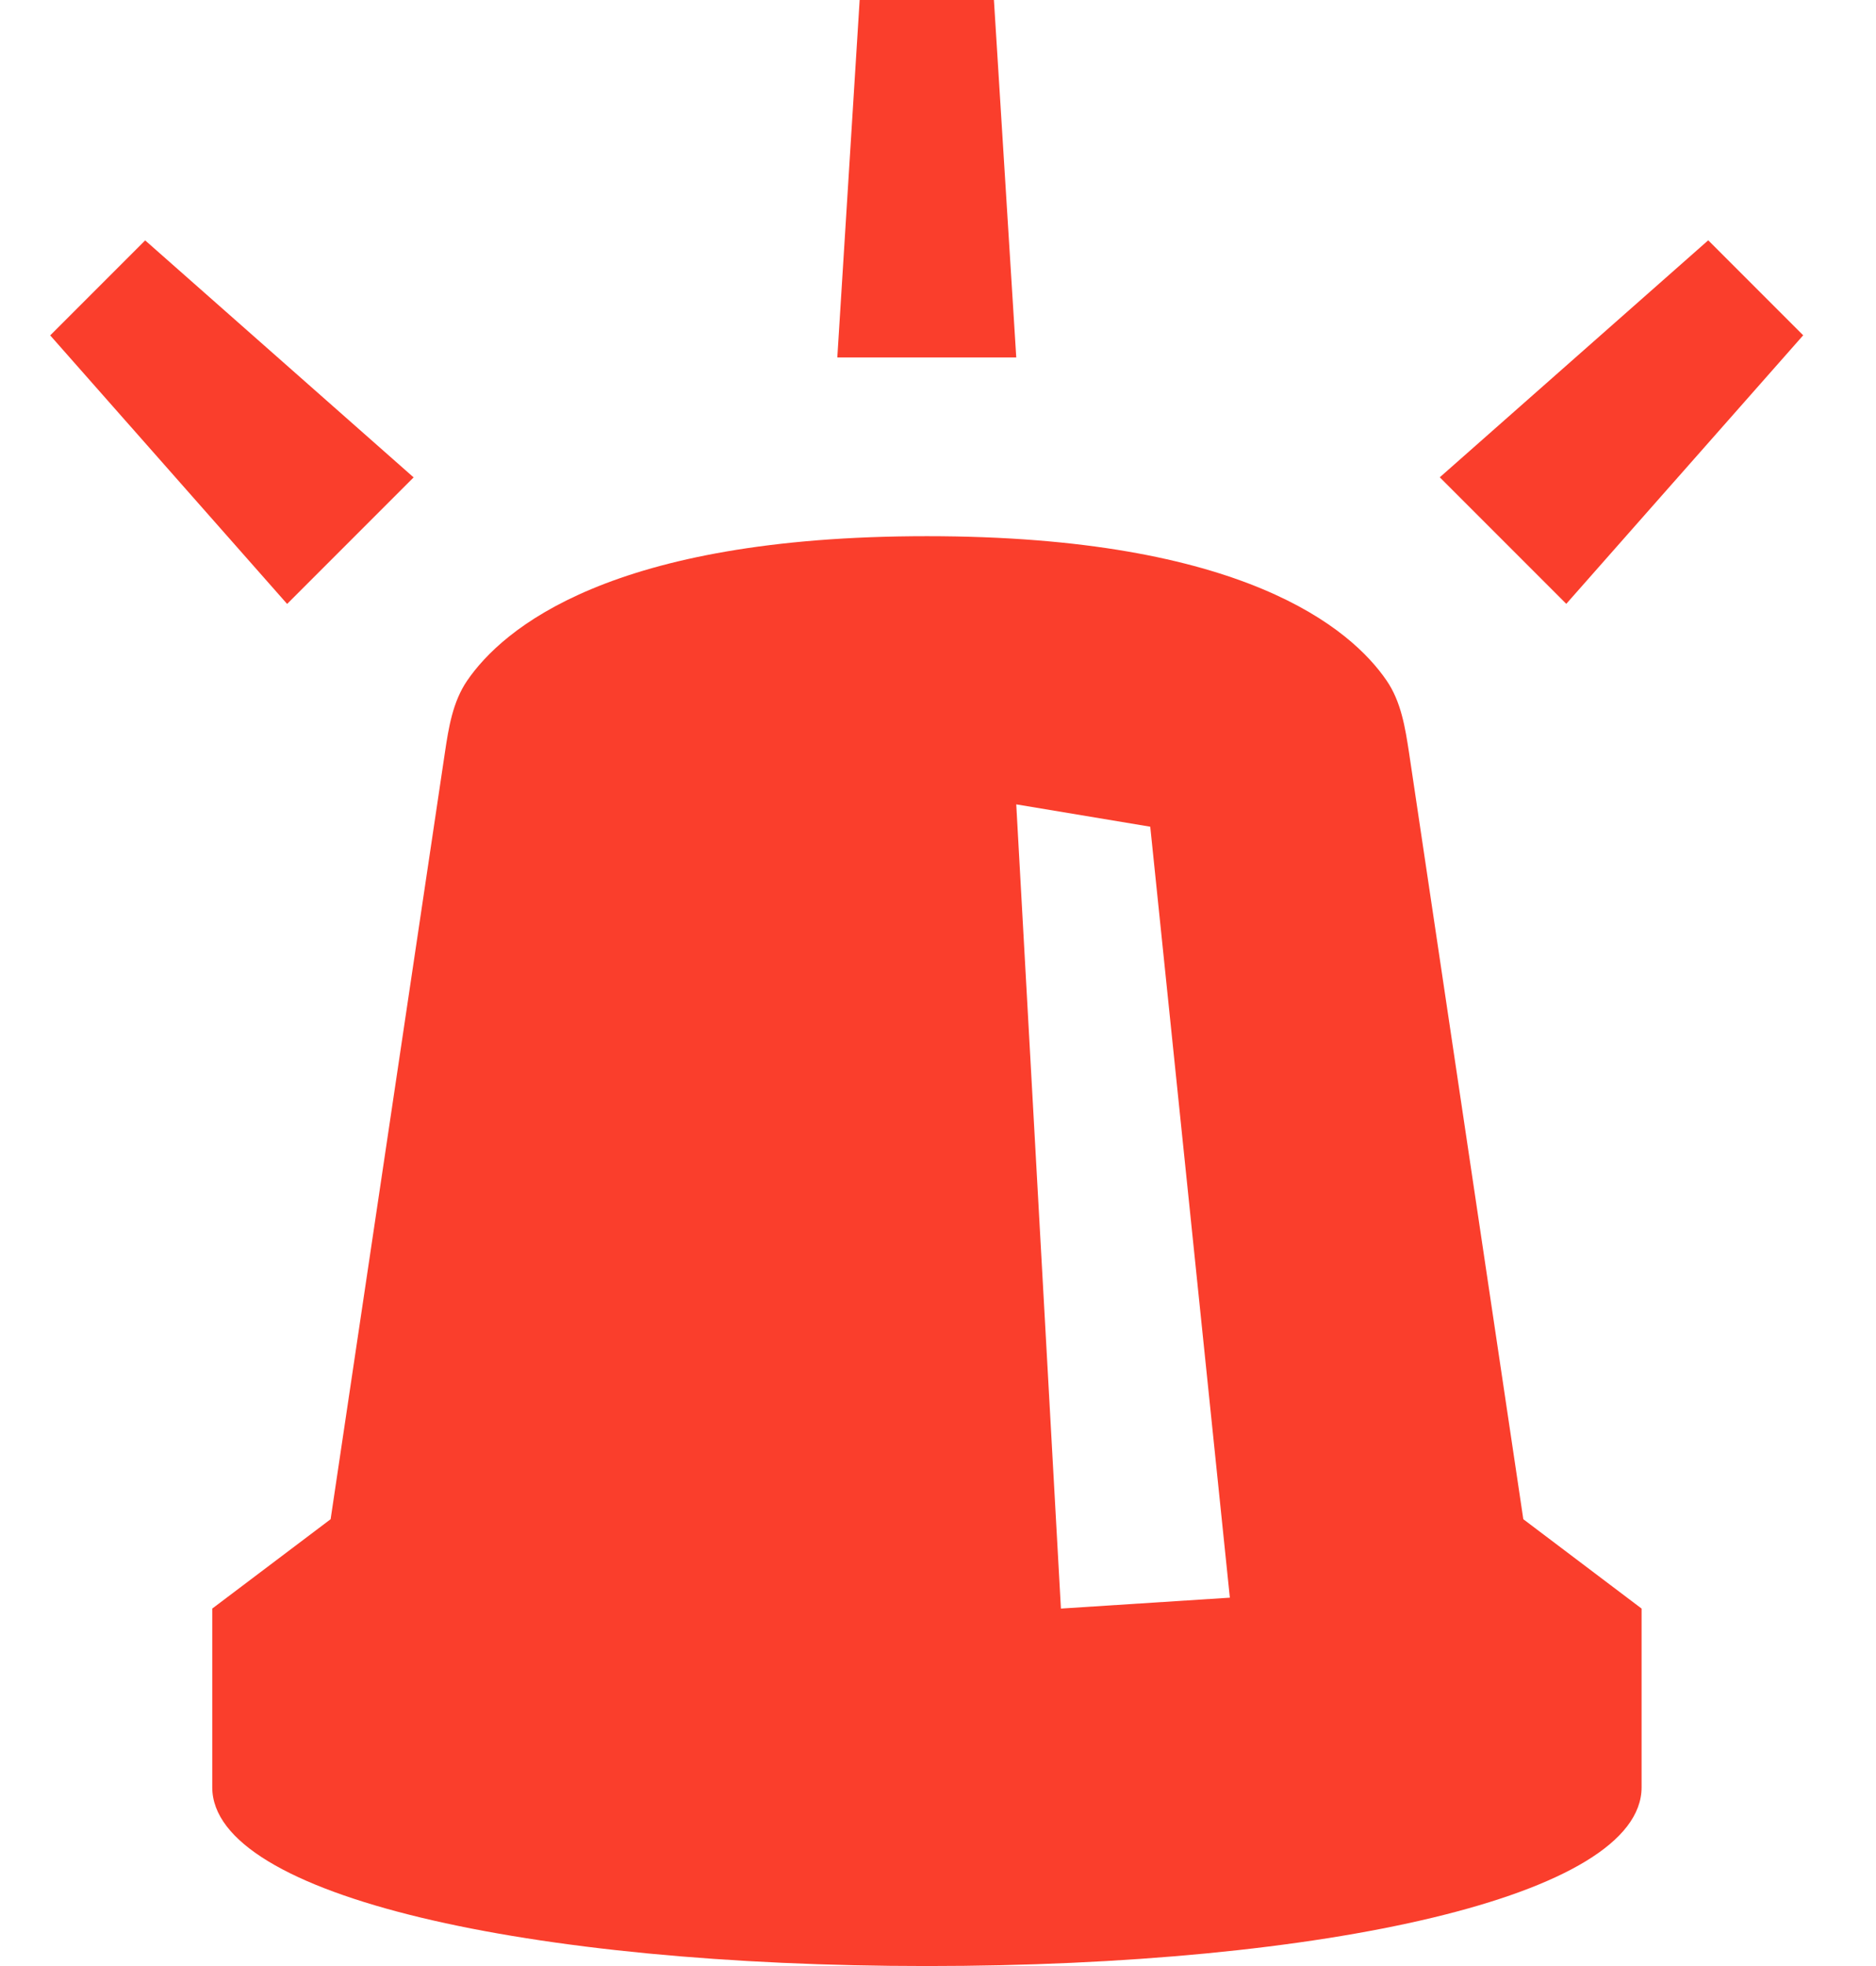 <svg width="21" height="22" viewBox="0 0 21 22" fill="none" xmlns="http://www.w3.org/2000/svg">
<path fill-rule="evenodd" clip-rule="evenodd" d="M10.376 6C13.919 6 15.125 7.035 15.522 7.616C15.684 7.852 15.73 8.142 15.773 8.424L17.052 17L18.376 18V20C18.376 21.22 14.82 22 10.376 22C5.932 22 2.376 21.22 2.376 20V18L3.701 17L4.98 8.423C5.022 8.141 5.068 7.853 5.229 7.617C5.626 7.037 6.831 6 10.376 6ZM11.376 9.001L12.876 9.251L13.767 17.878L11.876 18L11.376 9.001Z" fill="#FA3E2C"/>
<path d="M11.376 4L11.126 0H9.623L9.373 4H11.376Z" fill="#FA3E2C"/>
<path d="M20.185 3.752L17.533 6.757L16.117 5.341L19.122 2.689L20.185 3.752Z" fill="#FA3E2C"/>
<path d="M4.63 5.342L1.625 2.69L0.562 3.753L3.214 6.758L4.63 5.342Z" fill="#FA3E2C"/>
</svg>
